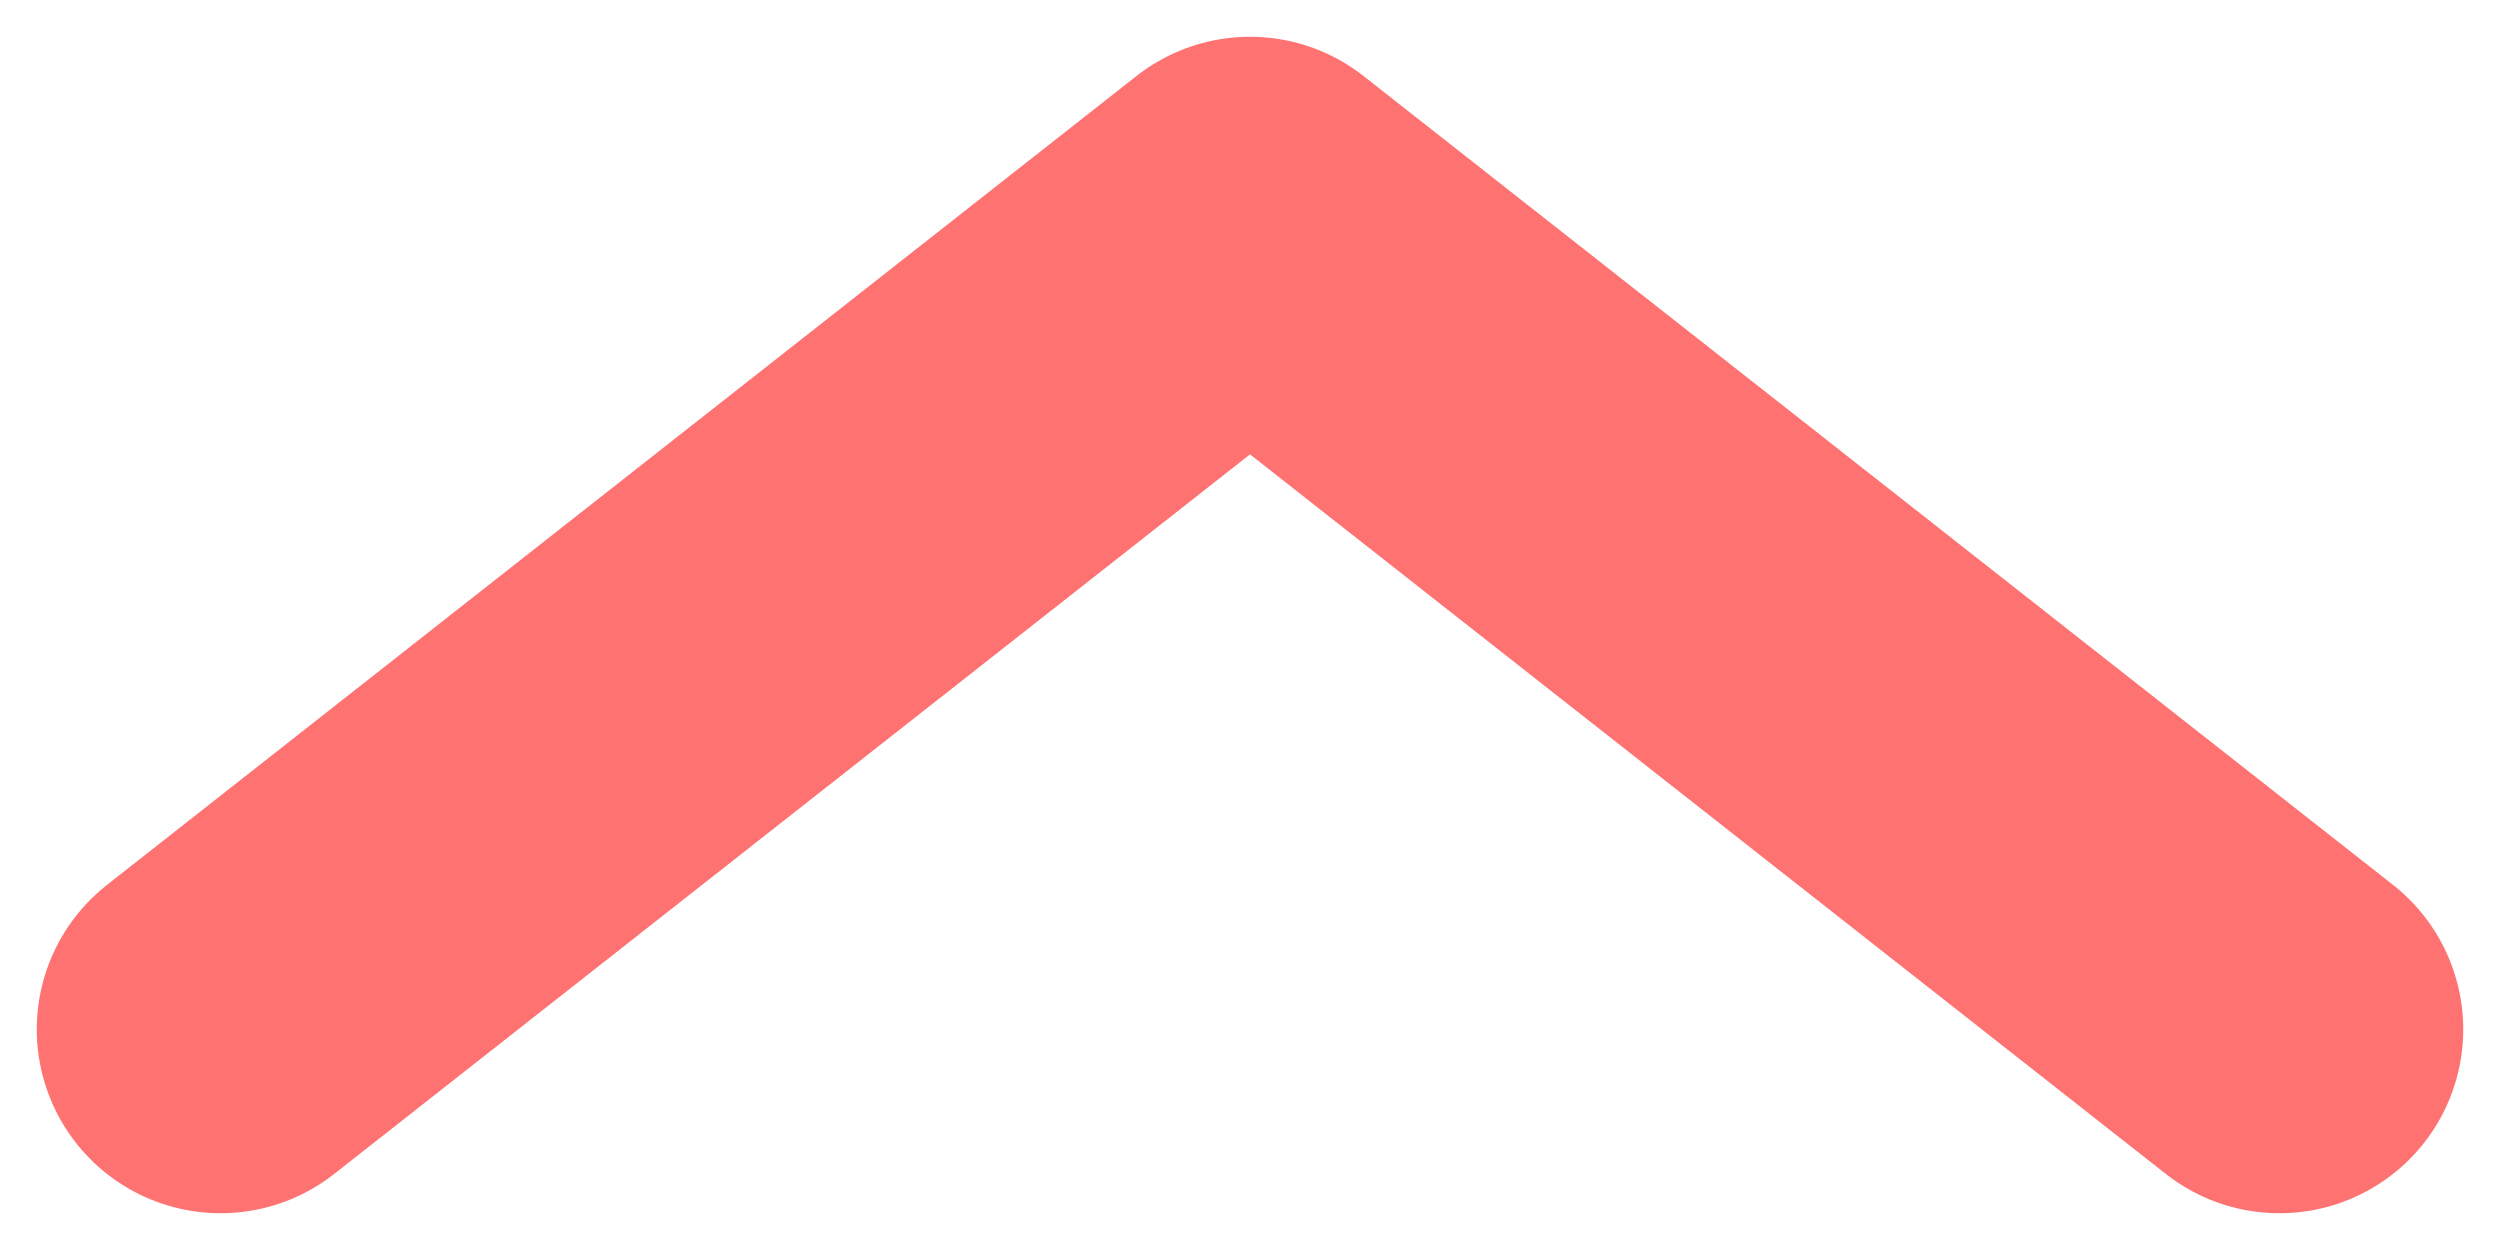 <svg width="34" height="17" viewBox="0 0 34 17" fill="none" xmlns="http://www.w3.org/2000/svg">
<path d="M31 14L17 3L3 14" stroke="#FF7272" stroke-width="5" stroke-miterlimit="10" stroke-linecap="round" stroke-linejoin="round"/>
</svg>
